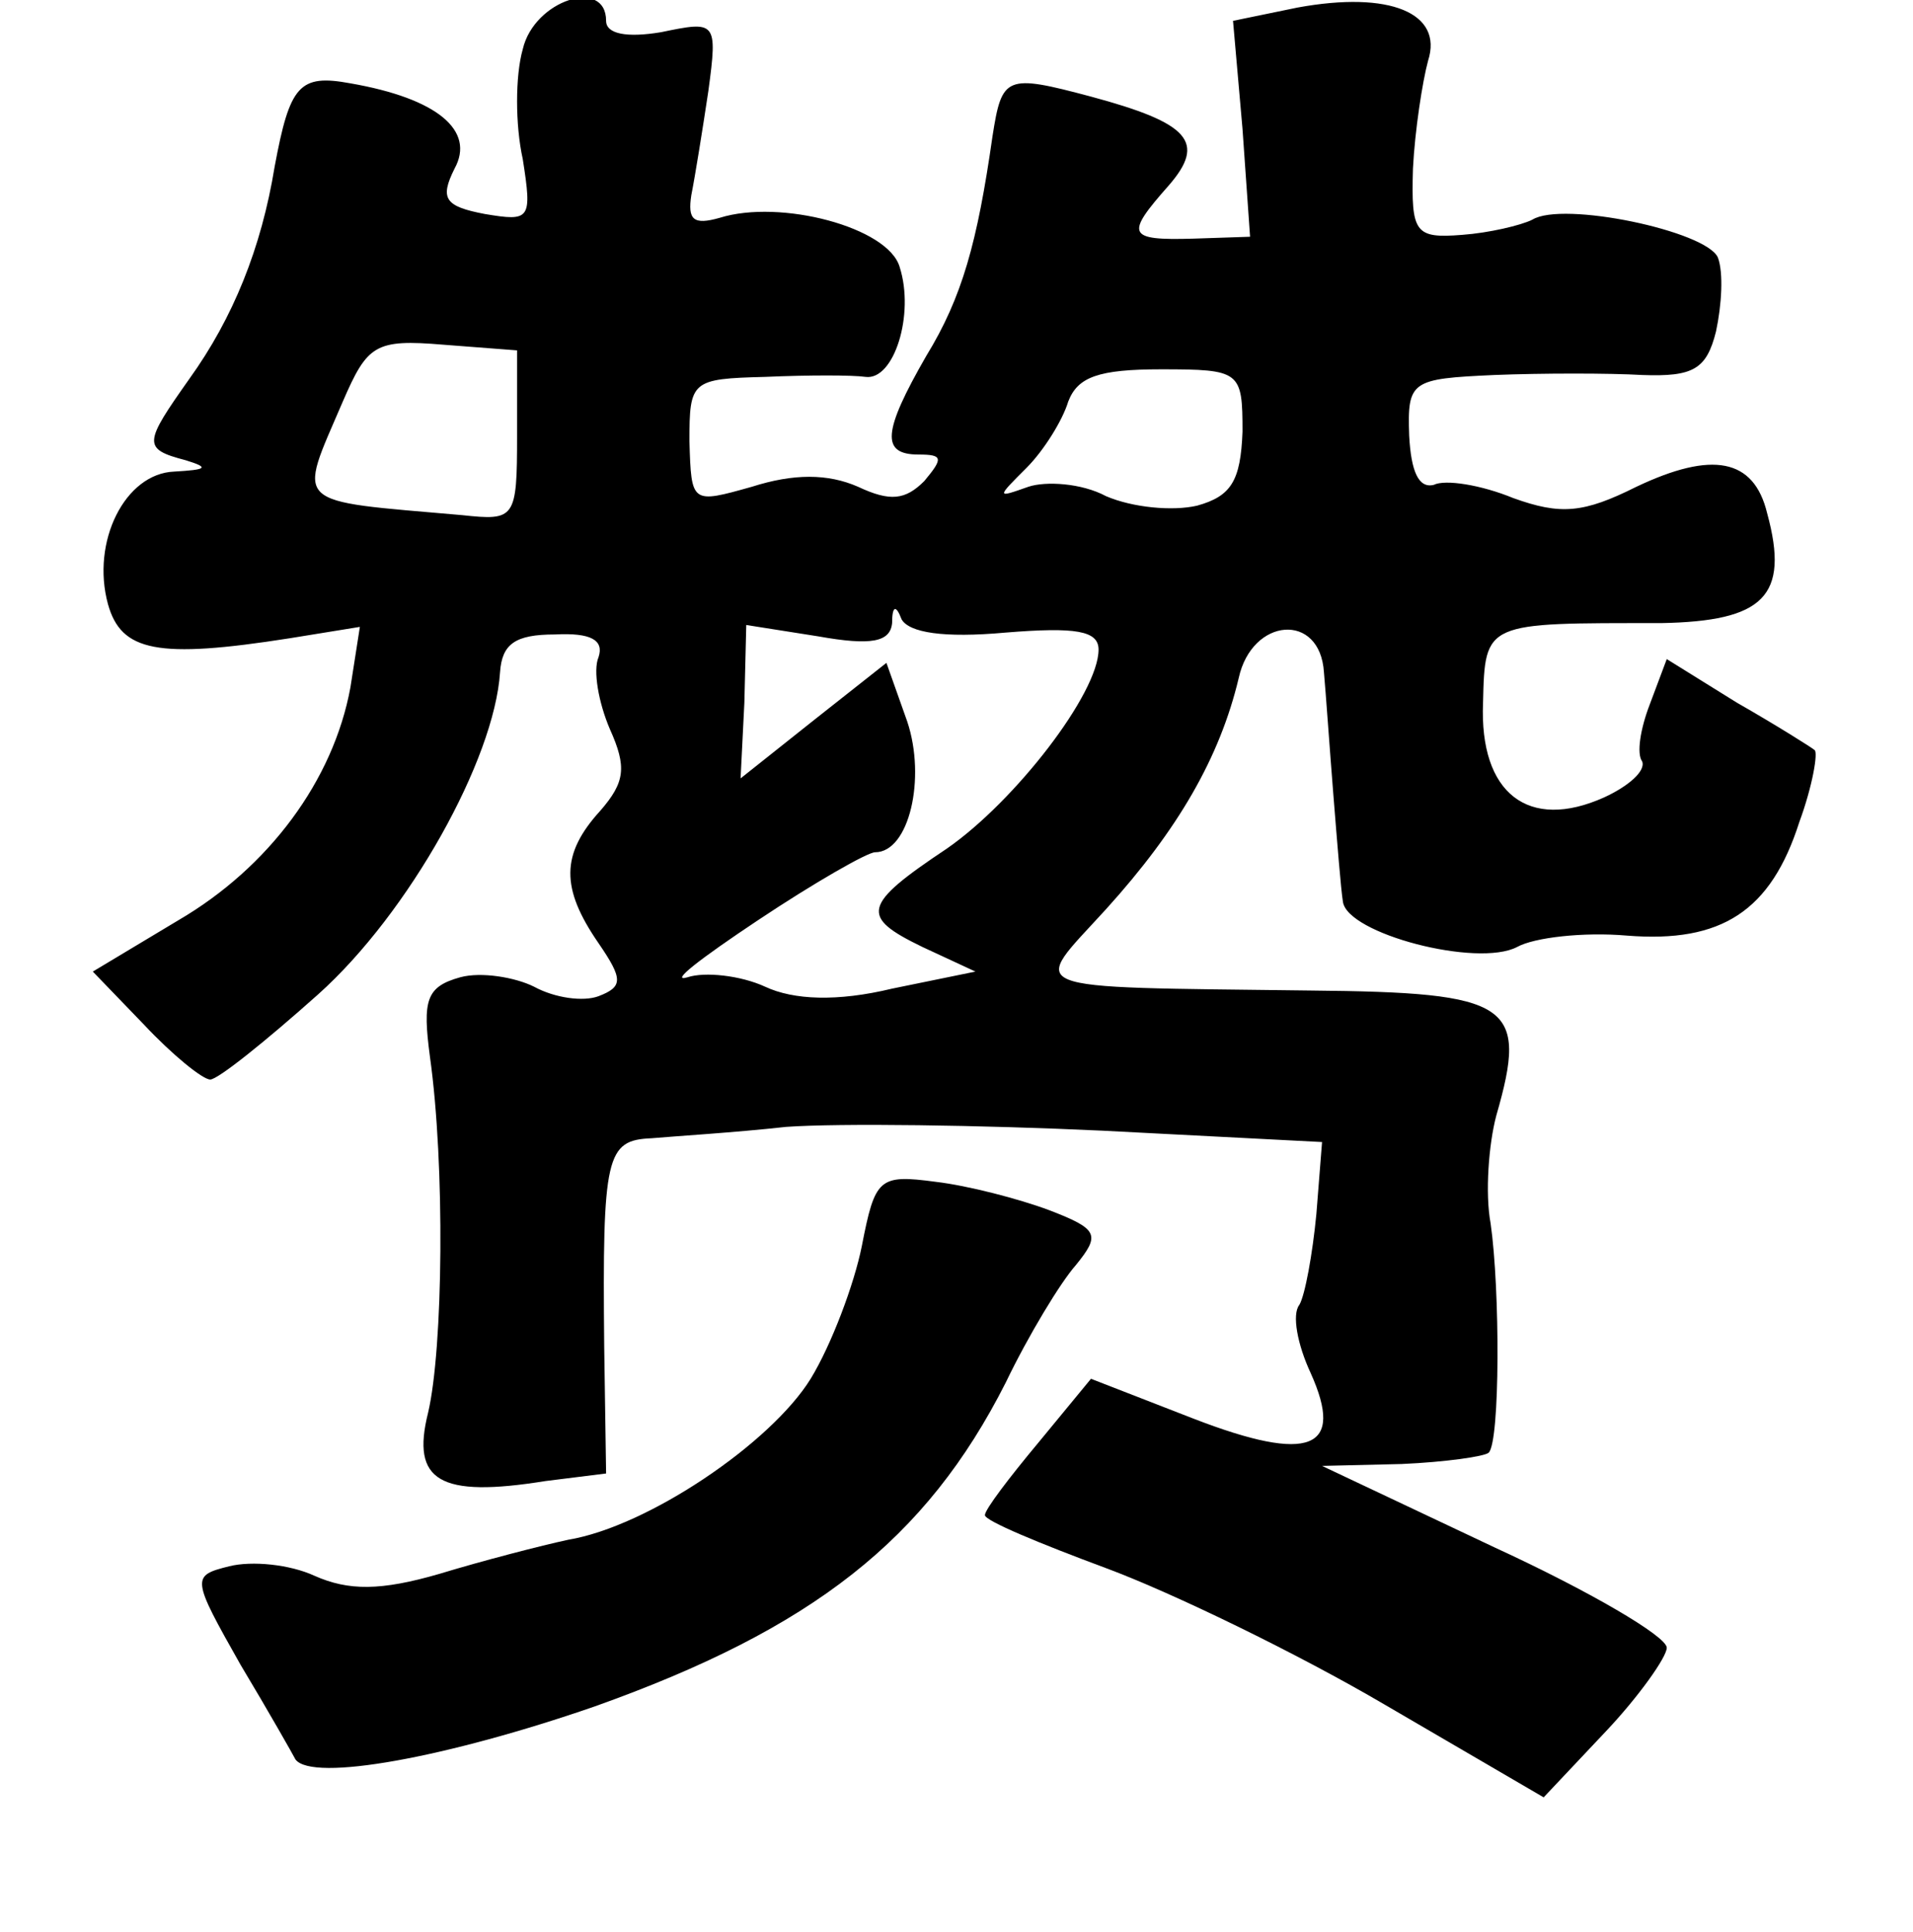 <?xml version="1.0" standalone="no"?>
<!DOCTYPE svg PUBLIC "-//W3C//DTD SVG 20010904//EN"
 "http://www.w3.org/TR/2001/REC-SVG-20010904/DTD/svg10.dtd">
<svg version="1.0" xmlns="http://www.w3.org/2000/svg"
 width="101pt" height="102pt" viewBox="0 0 101 102"
 preserveAspectRatio="xMidYMid meet">
<g transform="translate(0,102) scale(0.1,-0.1)"
fill="#000000" stroke="none">
<path d="M276 994 c-4 -14 -4 -40 0 -58 5 -32 4 -33 -20 -29 -21 4 -24 8 -16
24 11 20 -9 37 -55 45 -27 5 -32 -1 -40 -44 -7 -43 -22 -80 -45 -112 -24 -34
-25 -37 -2 -43 13 -4 11 -5 -6 -6 -26 -1 -44 -37 -35 -70 7 -25 26 -29 96 -18
l37 6 -5 -32 c-9 -49 -43 -95 -91 -123 l-45 -27 27 -28 c15 -16 31 -29 35 -29
4 0 29 20 57 45 48 43 93 124 96 170 1 15 8 20 29 20 19 1 26 -3 23 -12 -3 -7
0 -24 6 -38 9 -20 8 -28 -5 -43 -21 -23 -21 -41 -1 -70 13 -19 13 -23 0 -28
-8 -3 -23 -1 -34 5 -10 5 -28 8 -39 5 -18 -5 -20 -12 -16 -42 8 -57 7 -154 -1
-188 -9 -36 6 -45 62 -36 l32 4 -1 67 c-1 101 1 109 25 110 11 1 44 3 71 6 28
2 103 1 167 -2 l116 -6 -3 -38 c-2 -21 -6 -43 -9 -48 -4 -5 -1 -21 6 -36 18
-40 0 -48 -62 -24 l-54 21 -28 -34 c-15 -18 -28 -35 -28 -38 0 -3 29 -15 64
-28 35 -13 101 -45 147 -72 l84 -49 33 35 c17 18 32 39 32 44 0 6 -41 30 -91
53 l-91 43 42 1 c23 1 44 4 46 6 6 6 6 86 1 121 -3 16 -1 42 3 57 17 59 8 65
-98 66 -157 2 -148 -1 -108 43 38 42 60 80 70 122 7 32 43 35 45 3 1 -11 3
-40 5 -65 2 -25 4 -50 5 -56 2 -17 71 -35 92 -24 9 5 35 8 58 6 50 -4 76 13
91 60 7 19 10 37 8 38 -1 1 -20 13 -41 25 l-37 23 -9 -24 c-5 -13 -7 -26 -4
-30 2 -5 -7 -13 -20 -19 -40 -18 -66 2 -64 50 1 43 1 42 94 42 54 1 68 14 56
58 -7 29 -29 33 -69 14 -28 -14 -40 -15 -65 -6 -17 7 -36 10 -42 7 -8 -2 -12
7 -13 26 -1 29 1 30 45 32 25 1 61 1 78 0 27 -1 34 3 39 23 3 14 4 31 1 39 -6
14 -82 30 -98 20 -6 -3 -23 -7 -37 -8 -25 -2 -27 1 -26 35 1 20 5 46 8 57 8
25 -20 37 -69 28 l-34 -7 5 -57 4 -57 -30 -1 c-35 -1 -36 2 -13 28 20 23 11
33 -41 47 -45 12 -47 11 -52 -21 -8 -56 -16 -85 -35 -116 -23 -40 -24 -52 -4
-52 13 0 13 -2 3 -14 -10 -10 -18 -11 -35 -3 -16 7 -34 7 -56 0 -32 -9 -32 -9
-33 24 0 32 1 33 40 34 23 1 46 1 53 0 15 -2 26 33 18 58 -6 21 -63 36 -95 26
-14 -4 -17 -1 -15 12 2 10 6 35 9 55 5 37 4 37 -25 31 -18 -3 -29 -1 -29 6 0
23 -38 11 -44 -15z m-3 -204 c0 -44 -1 -45 -29 -42 -91 8 -87 4 -63 60 13 30
17 33 53 30 l39 -3 0 -45z m383 2 c-1 -26 -6 -34 -24 -39 -13 -3 -34 -1 -48 5
-13 7 -32 8 -41 5 -17 -6 -17 -6 -1 10 9 9 19 25 22 35 5 13 16 17 49 17 42 0
43 -1 43 -33z m-125 -106 c37 3 49 1 49 -9 0 -23 -44 -80 -80 -105 -45 -30
-46 -36 -13 -52 l28 -13 -44 -9 c-29 -7 -52 -6 -67 1 -13 6 -32 8 -41 5 -10
-3 7 10 37 30 30 20 58 36 62 36 18 0 27 39 17 69 l-11 31 -38 -30 -39 -31 2
40 1 41 38 -6 c28 -5 38 -3 39 7 0 9 2 10 5 2 4 -7 22 -10 55 -7z"/>
<path d="M455 362 c-4 -20 -16 -52 -27 -70 -21 -34 -86 -78 -128 -85 -14 -3
-45 -11 -68 -18 -31 -9 -48 -9 -66 -1 -13 6 -33 8 -45 5 -20 -5 -20 -6 6 -52
15 -25 28 -48 29 -50 9 -12 80 1 158 28 115 41 175 88 217 171 12 25 29 53 37
62 13 16 12 19 -14 29 -16 6 -43 13 -60 15 -30 4 -32 2 -39 -34z"/>
</g>
</svg>
